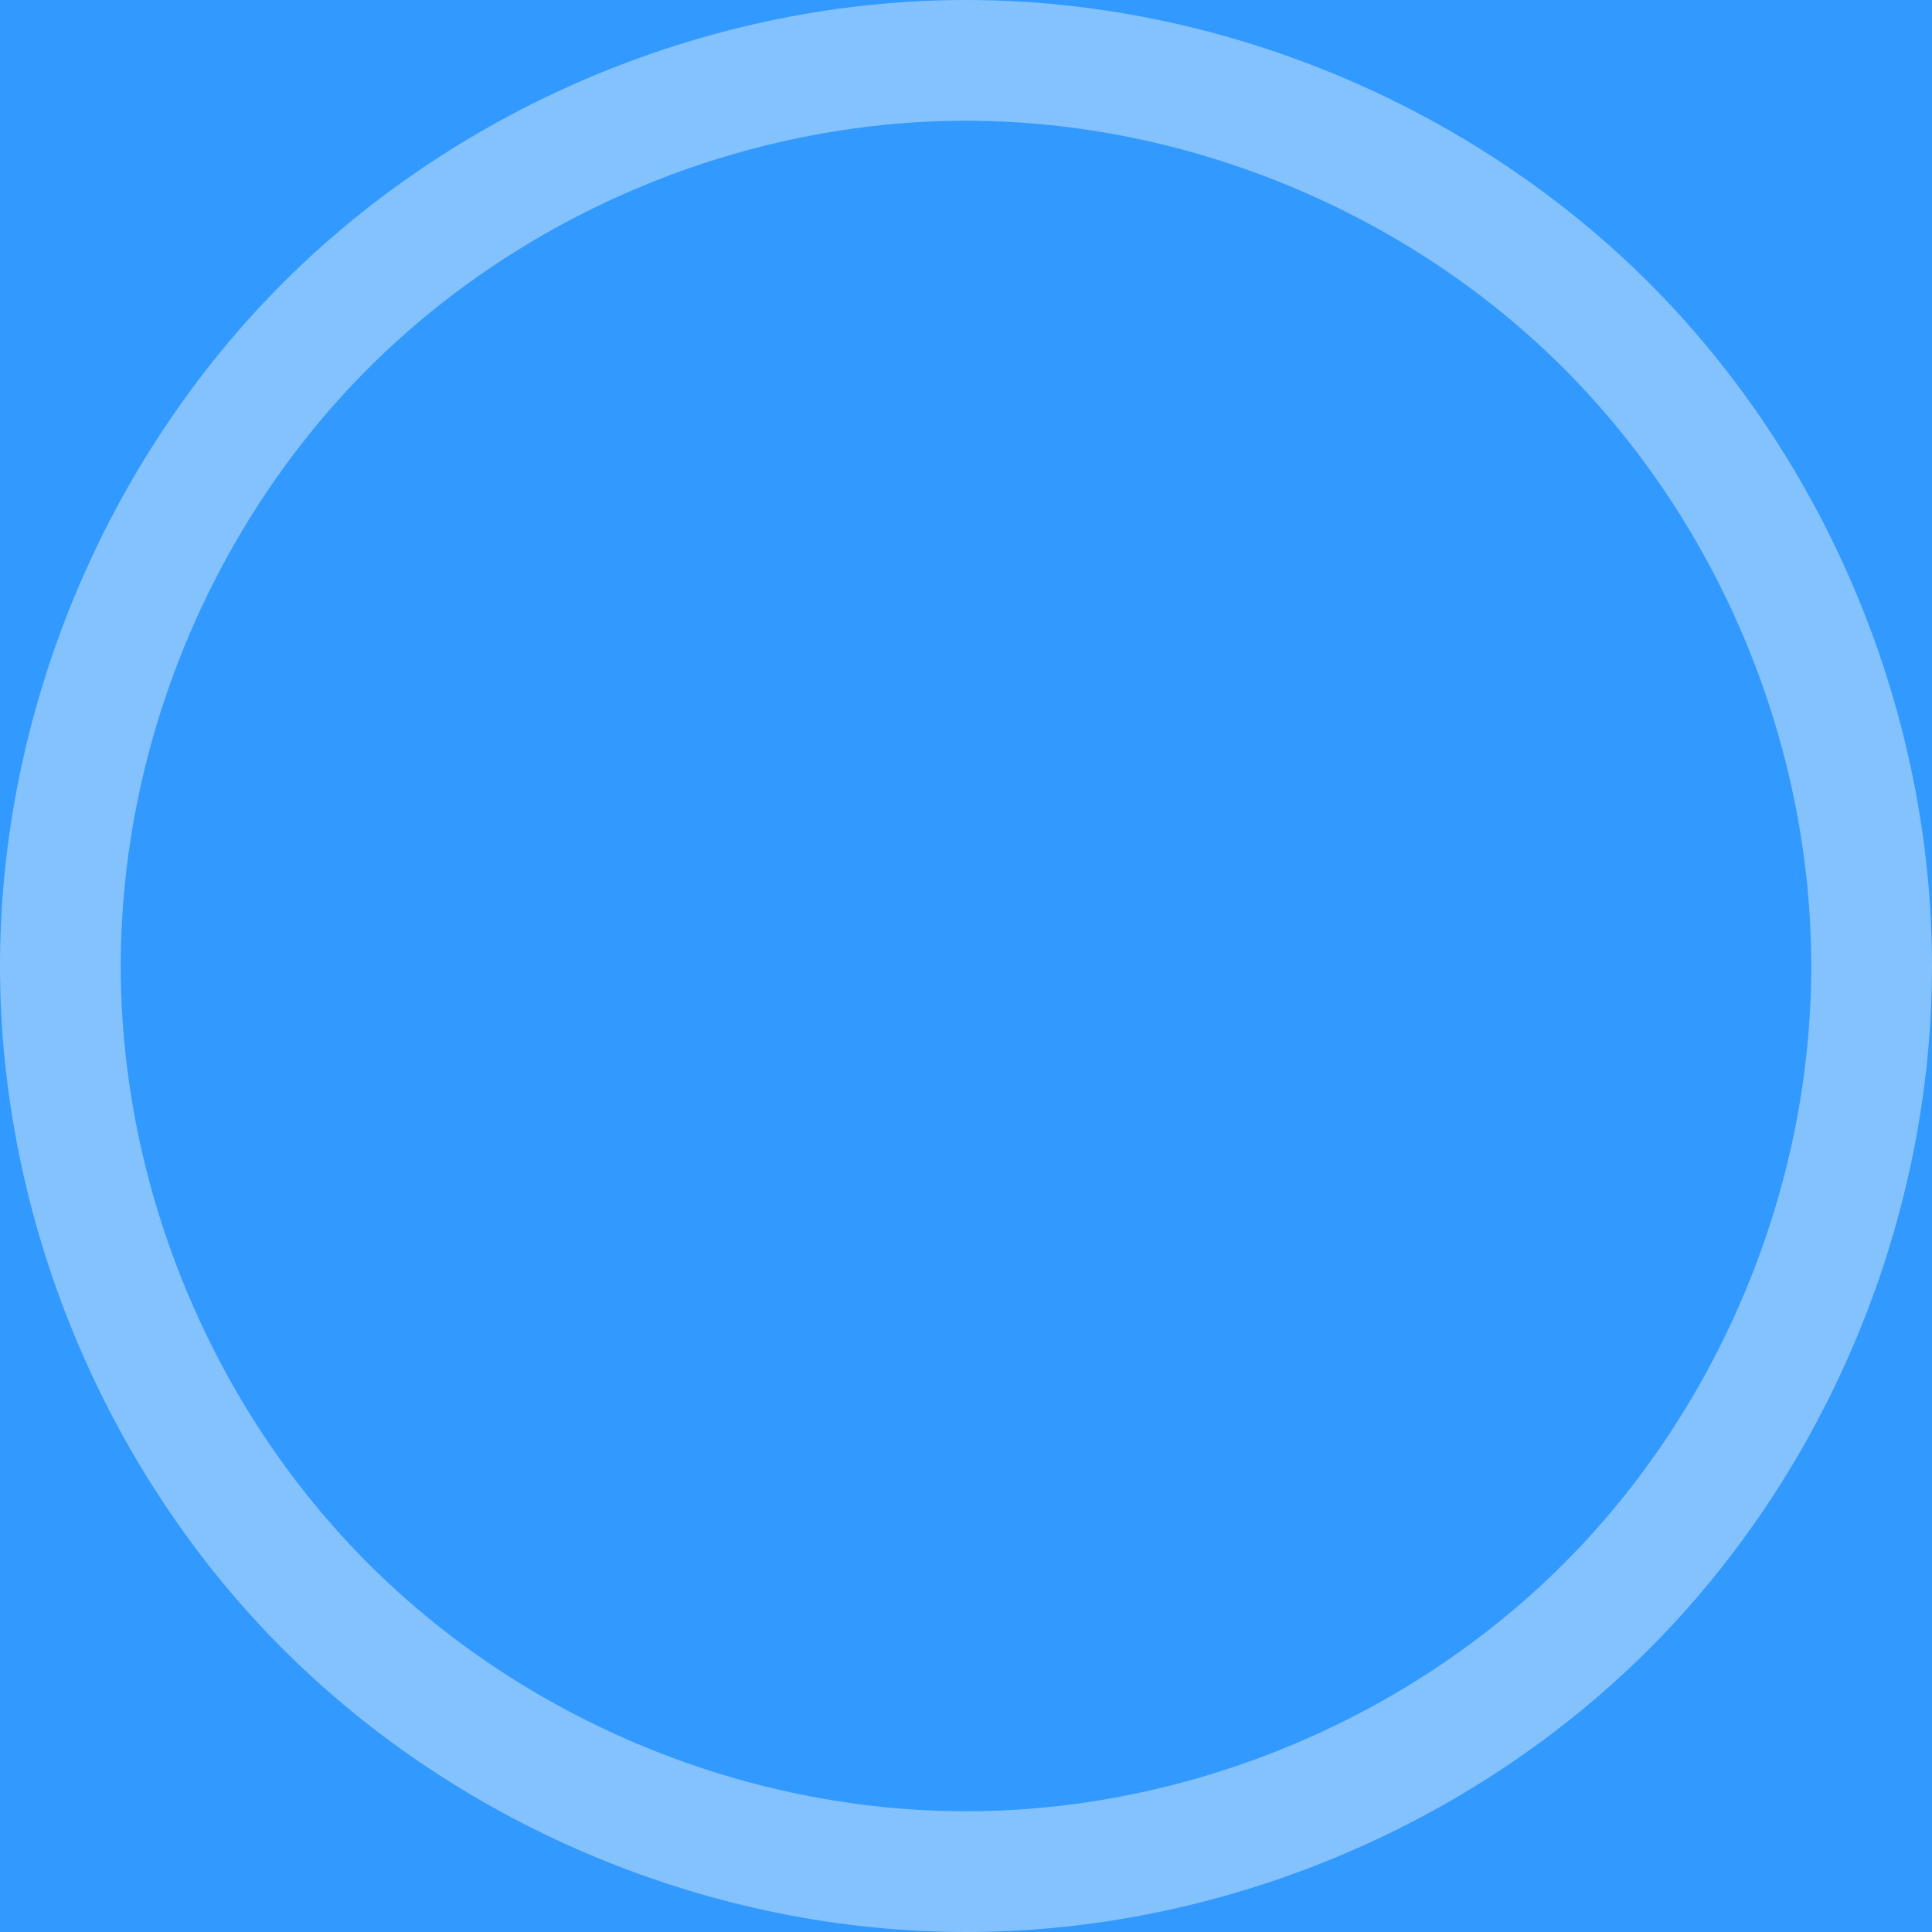 <svg width="160" height="160" viewBox="0 0 160 160" fill="none" xmlns="http://www.w3.org/2000/svg">
<path d="M0 0H160V160H0V0Z" fill="#3299FE"/>
<path d="M80 10C98.326 10 116.539 17.544 129.497 30.503C142.456 43.461 150 61.674 150 80C150 98.326 142.456 116.539 129.497 129.497C116.539 142.456 98.326 150 80 150C61.674 150 43.461 142.456 30.503 129.497C17.544 116.539 10 98.326 10 80C10 61.674 17.544 43.461 30.503 30.503C43.461 17.544 61.674 10 80 10V0C59.056 0 38.241 8.622 23.431 23.431C8.622 38.241 0 59.056 0 80C0 100.944 8.622 121.759 23.431 136.569C38.241 151.378 59.056 160 80 160C100.944 160 121.759 151.378 136.569 136.569C151.378 121.759 160 100.944 160 80C160 59.056 151.378 38.241 136.569 23.431C121.759 8.622 100.944 0 80 0V10Z" fill="#84C2FE"/>
</svg>
